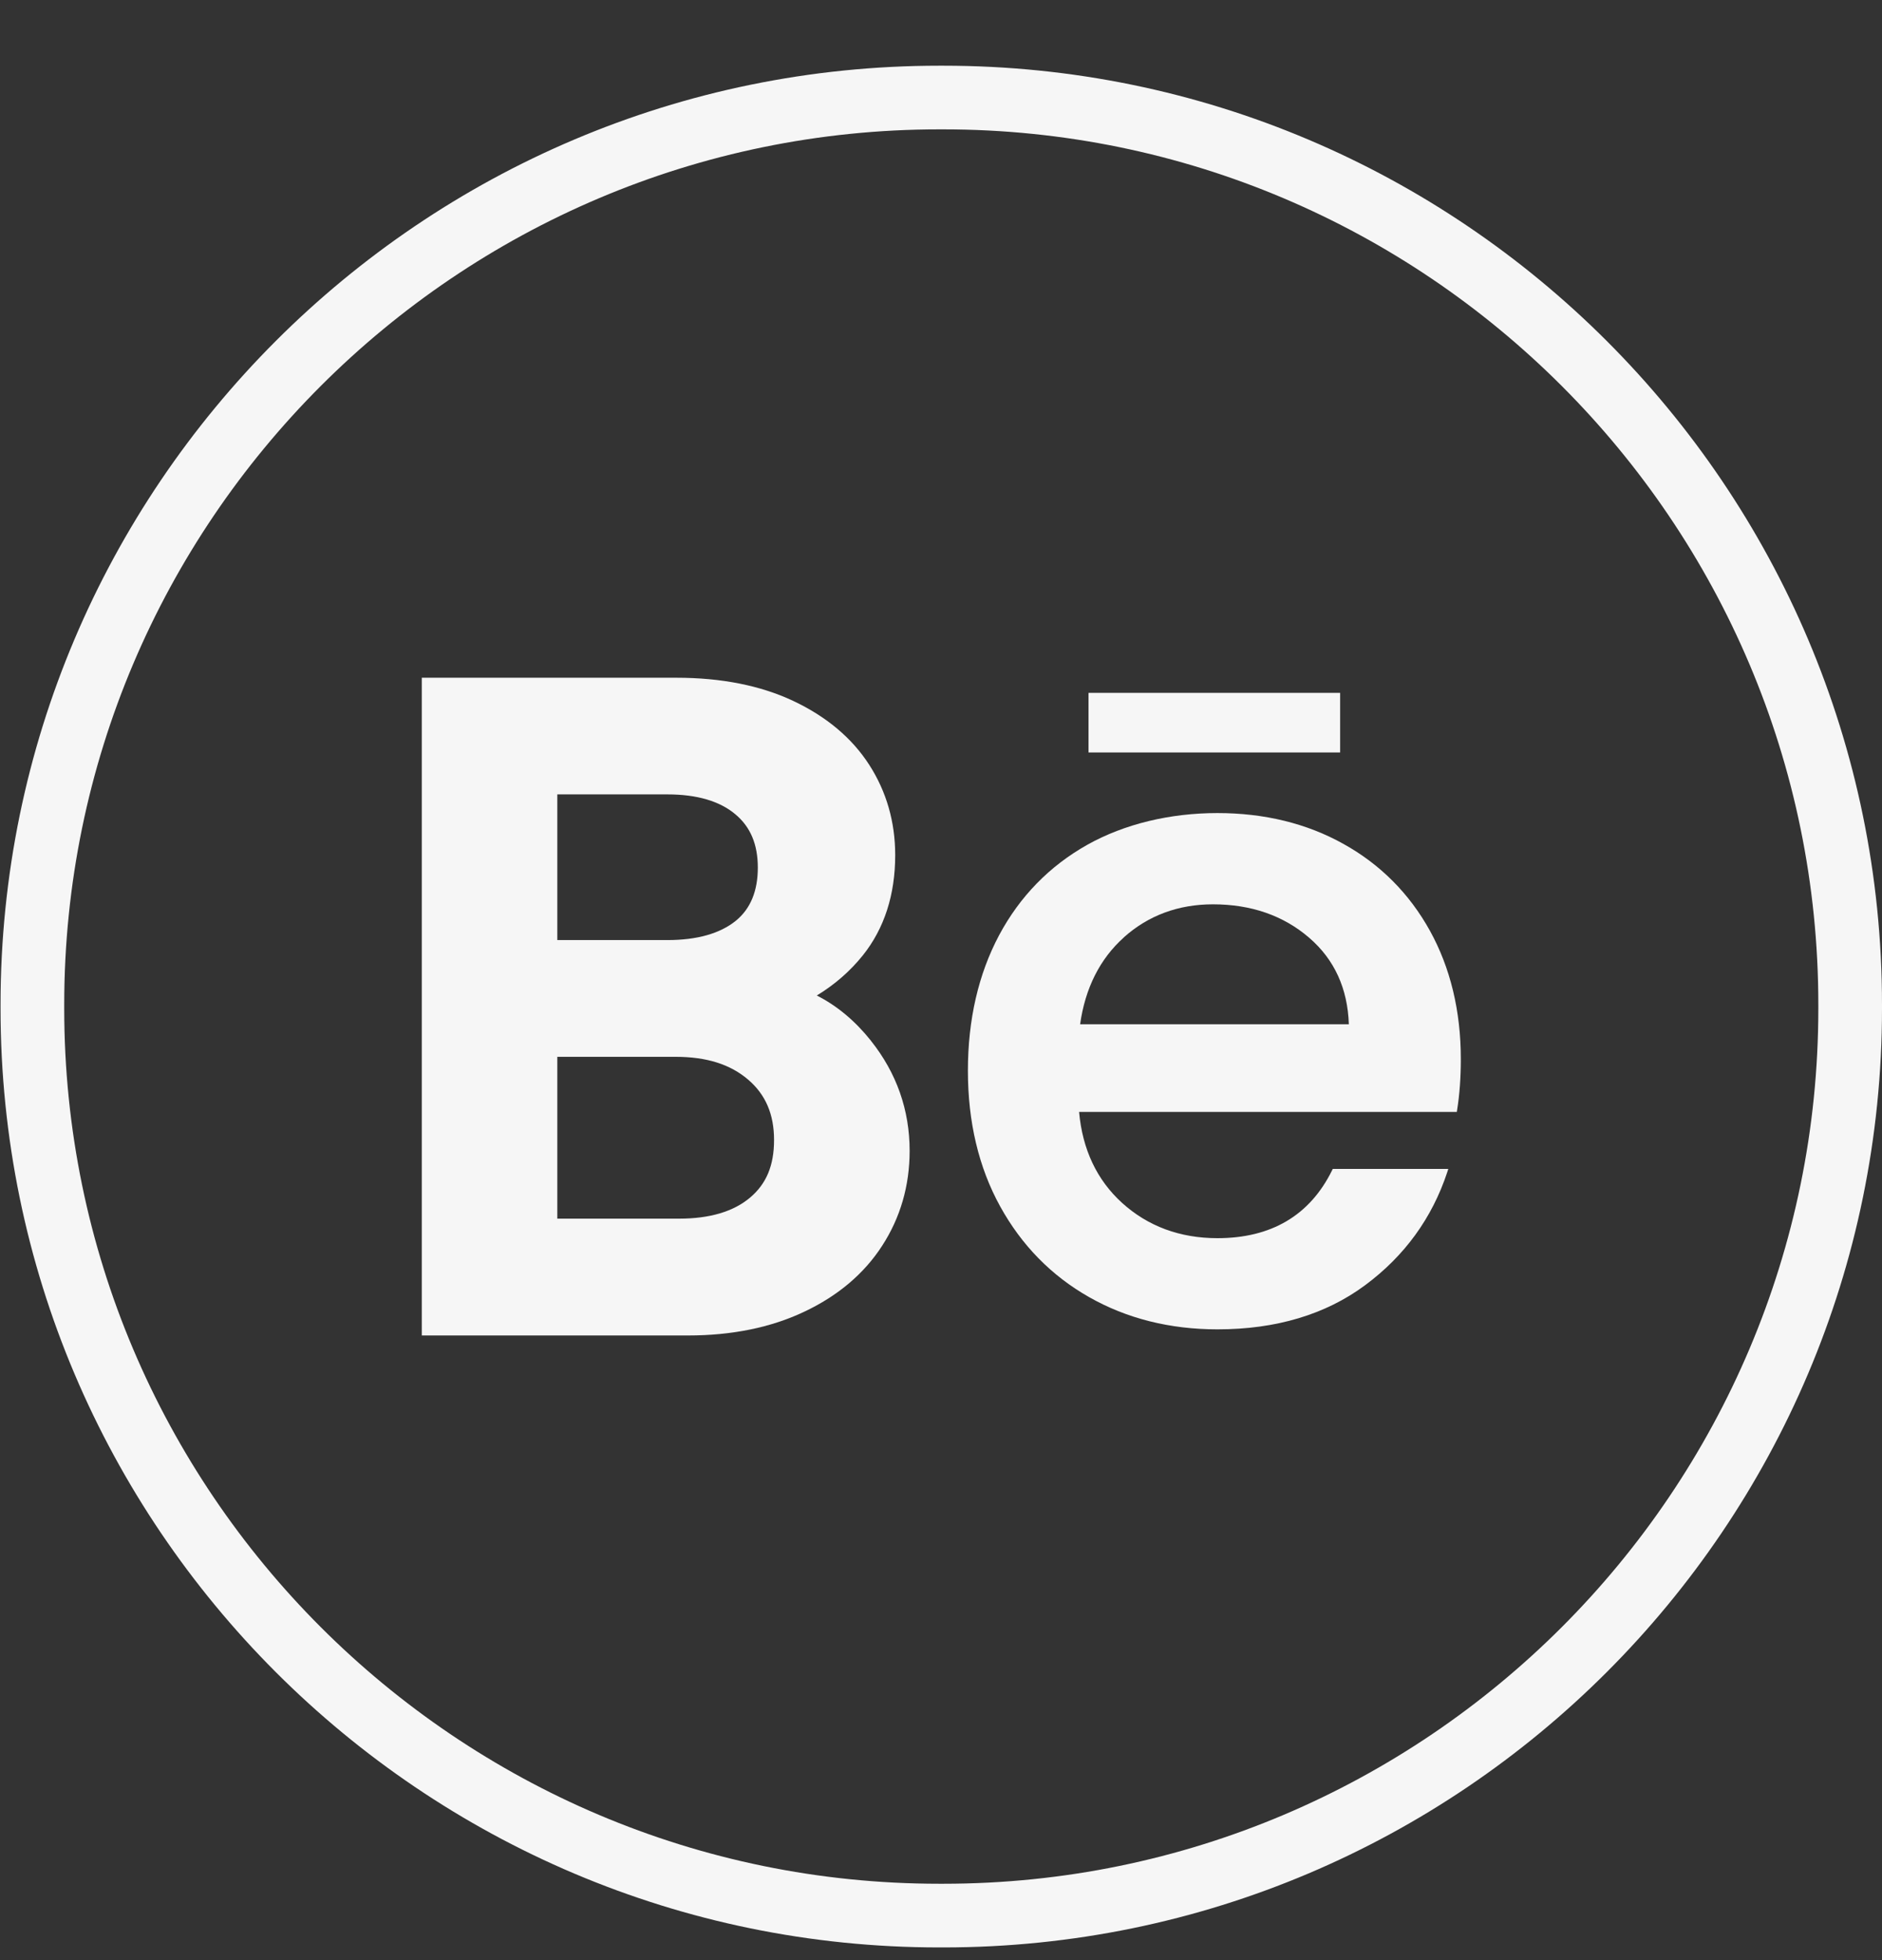 <svg width="24" height="25" viewBox="0 0 24 25" fill="none" xmlns="http://www.w3.org/2000/svg">
<rect x="0" y="0" width="24" height="25" fill="#333333" stroke="none"/>
<path d="M12.03 24.838H11.977C5.377 24.838 0.007 19.466 0.007 12.864V12.812C0.007 6.209 5.377 0.838 11.977 0.838H12.03C18.63 0.838 24 6.209 24 12.812V12.864C24 19.466 18.63 24.838 12.03 24.838ZM11.977 1.65C5.824 1.65 0.819 6.657 0.819 12.812V12.864C0.819 19.019 5.824 24.026 11.977 24.026H12.03C18.183 24.026 23.188 19.019 23.188 12.864V12.812C23.188 6.657 18.183 1.65 12.03 1.65H11.977Z" fill="#F6F6F6"/>
<path d="M11.107 13.274C10.905 13.021 10.675 12.828 10.416 12.697C10.645 12.558 10.841 12.387 11.004 12.184C11.277 11.842 11.416 11.412 11.416 10.906C11.416 10.485 11.305 10.097 11.085 9.755C10.865 9.413 10.539 9.139 10.114 8.939C9.698 8.743 9.197 8.644 8.626 8.644H5.379V17.033H8.776C9.332 17.033 9.829 16.932 10.252 16.732C10.684 16.529 11.02 16.245 11.25 15.888C11.482 15.53 11.6 15.123 11.6 14.678C11.6 14.158 11.434 13.686 11.107 13.275V13.274ZM9.382 11.745C9.181 11.907 8.888 11.99 8.512 11.99H7.107V10.132H8.512C8.886 10.132 9.178 10.217 9.378 10.386C9.571 10.547 9.664 10.771 9.664 11.066C9.664 11.362 9.572 11.591 9.382 11.745ZM7.107 13.479H8.615C9.01 13.479 9.313 13.574 9.543 13.772C9.763 13.961 9.871 14.212 9.871 14.54C9.871 14.868 9.771 15.1 9.567 15.273C9.355 15.453 9.05 15.543 8.66 15.543H7.107V13.479Z" fill="#F6F6F6"/>
<path d="M18.235 11.871C17.973 11.398 17.603 11.025 17.133 10.764C16.665 10.502 16.123 10.37 15.525 10.37C14.928 10.37 14.345 10.506 13.865 10.775C13.385 11.045 13.006 11.432 12.741 11.928C12.477 12.424 12.343 13.006 12.343 13.657C12.343 14.309 12.481 14.891 12.754 15.386C13.027 15.882 13.408 16.271 13.889 16.544C14.369 16.817 14.92 16.955 15.526 16.955C16.271 16.955 16.904 16.766 17.407 16.393C17.911 16.02 18.263 15.535 18.456 14.95L18.469 14.909H16.996L16.987 14.927C16.704 15.501 16.212 15.792 15.525 15.792C15.047 15.792 14.638 15.64 14.309 15.342C13.988 15.05 13.804 14.661 13.761 14.182H18.578L18.582 14.155C18.613 13.963 18.629 13.745 18.629 13.508C18.629 12.894 18.496 12.344 18.235 11.871ZM14.332 11.955C14.645 11.675 15.028 11.534 15.468 11.534C15.954 11.534 16.368 11.677 16.697 11.962C17.017 12.238 17.186 12.609 17.201 13.064H13.774C13.839 12.602 14.027 12.229 14.332 11.956L14.332 11.955Z" fill="#F6F6F6"/>
<path d="M17.09 8.837H13.881V9.597H17.09V8.837Z" fill="#F6F6F6"/>
</svg>

